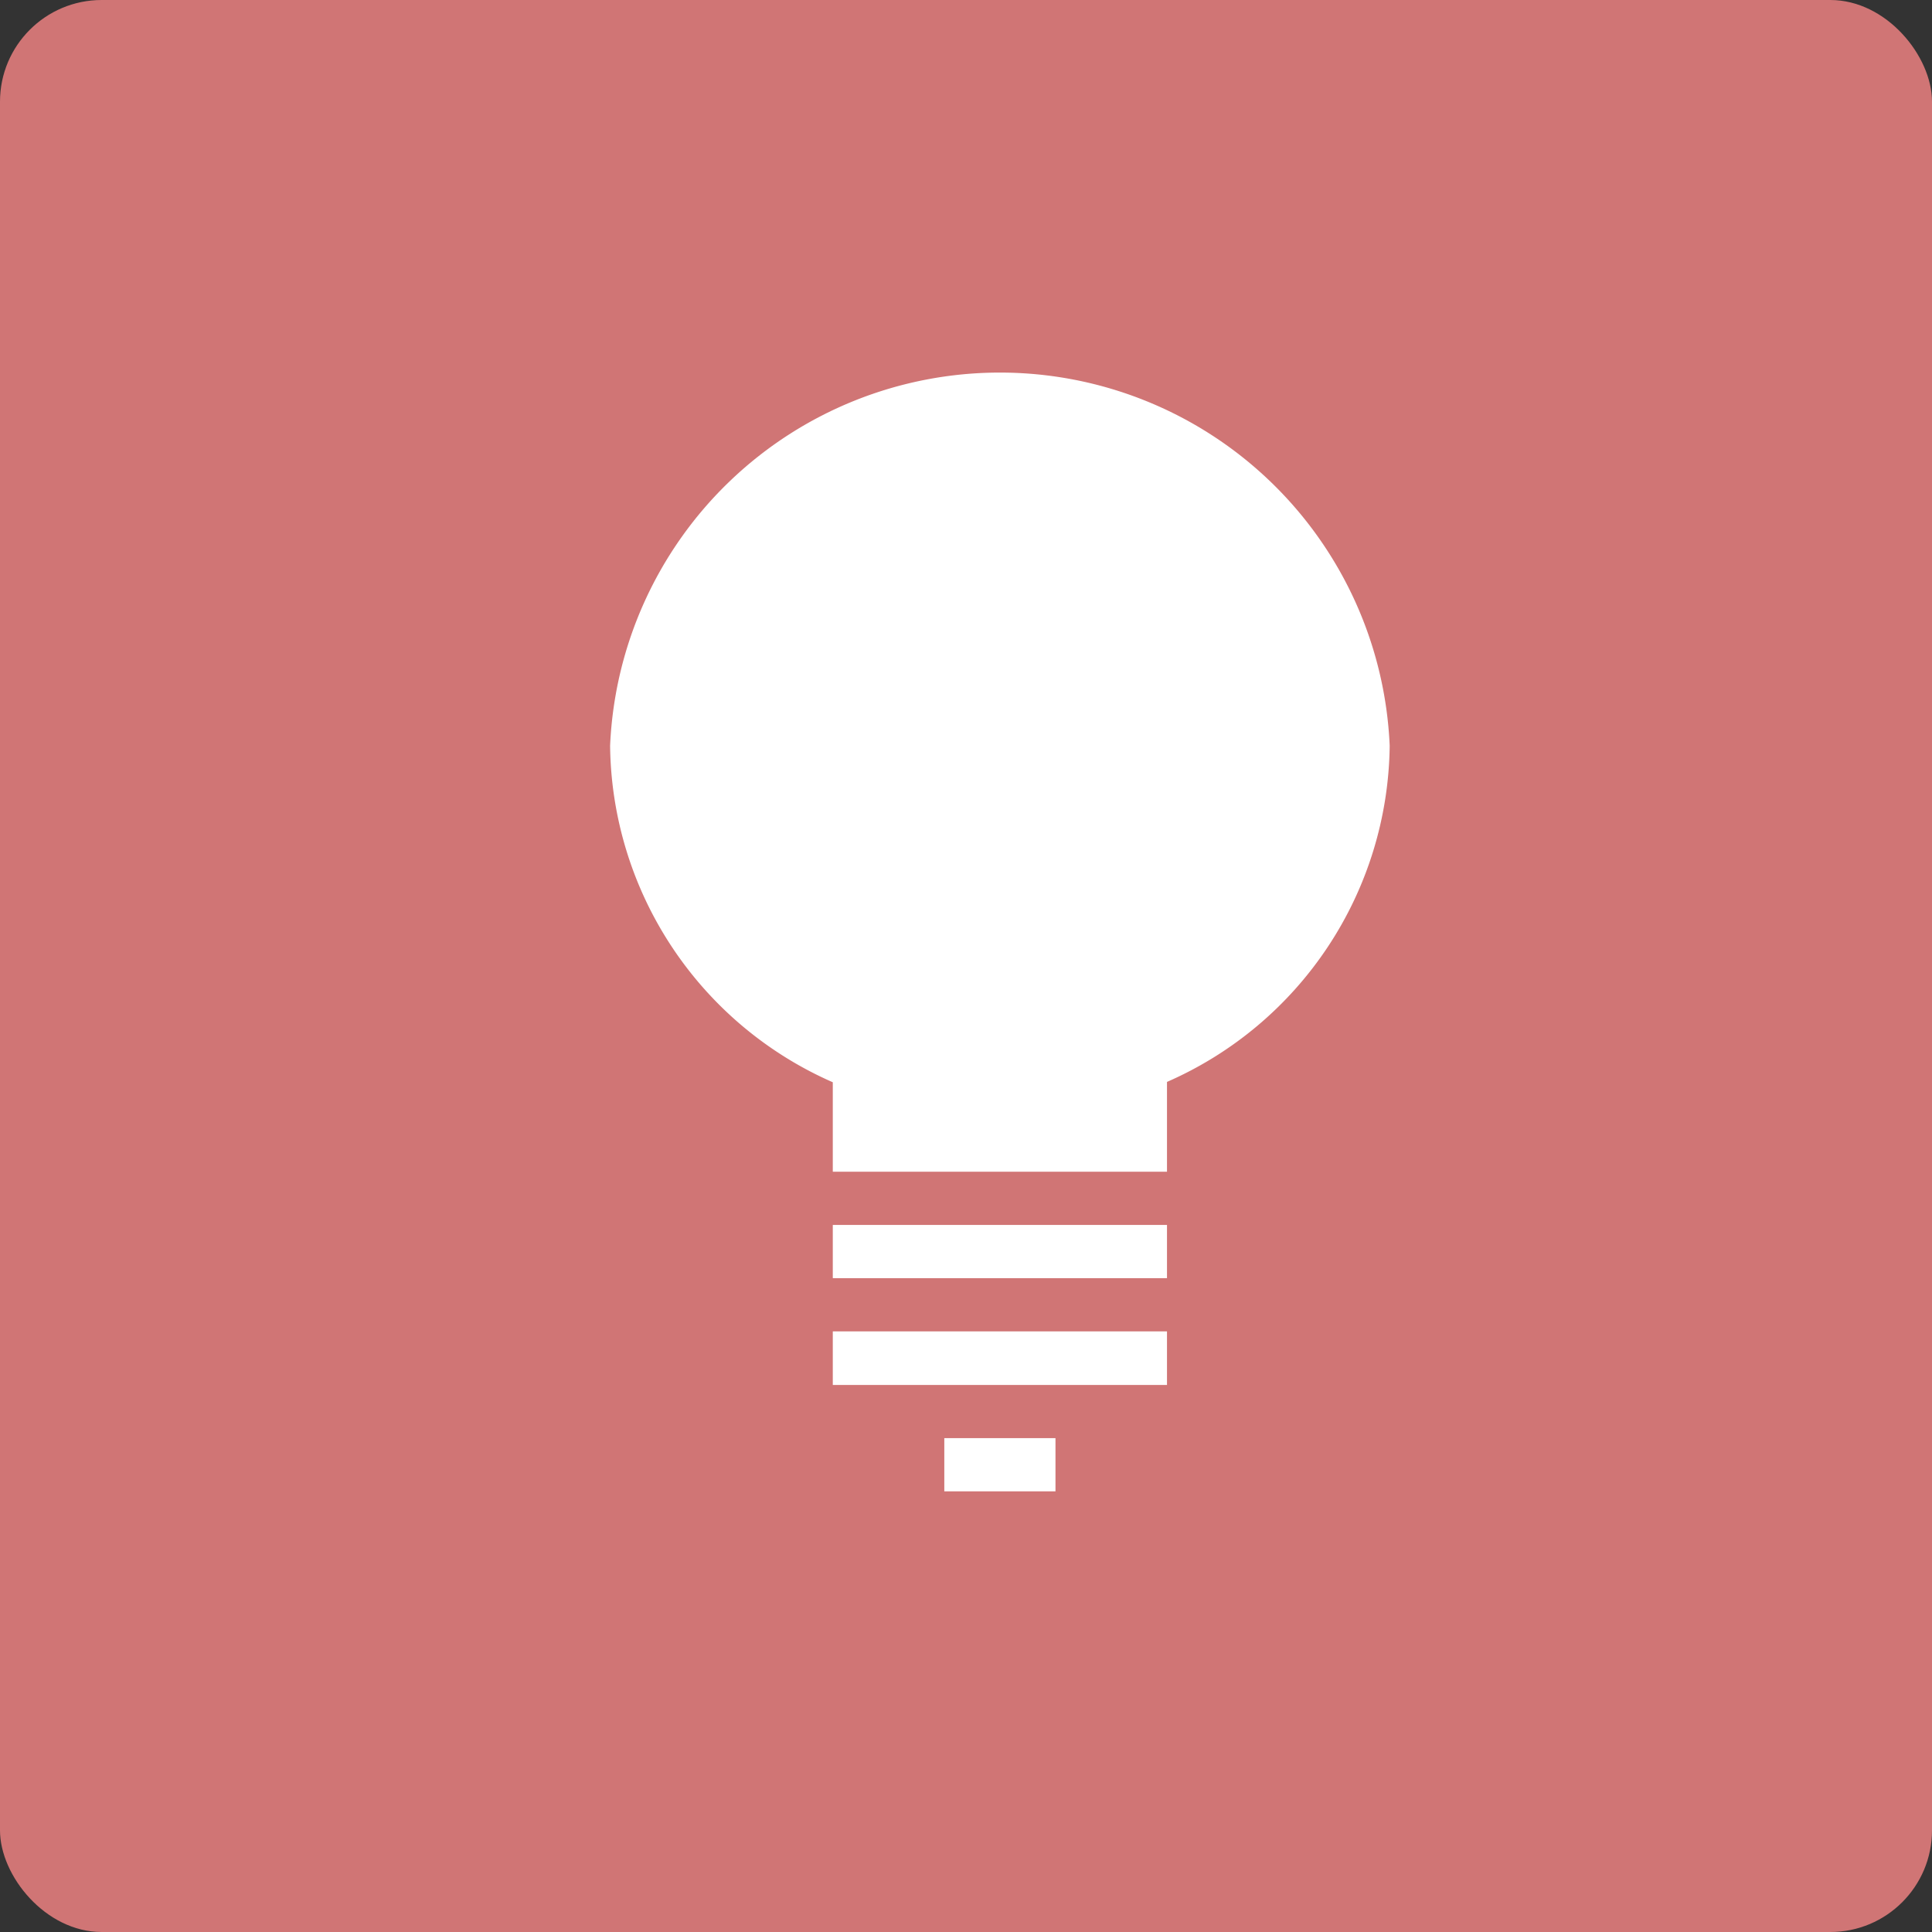 <svg xmlns="http://www.w3.org/2000/svg" width="57" height="57" viewBox="0 0 57 57">
  <rect x="0" y="0" width="57" height="57" fill="#333333" stroke="none"/>
  <defs>
    <style>
      .cls-1 {
        fill: #d07575;
      }

      .cls-2 {
        fill: #fff;
        fill-rule: evenodd;
      }
    </style>
  </defs>
  <rect id="Rounded_Rectangle_10" data-name="Rounded Rectangle 10" class="cls-1" width="57" height="57" rx="3" ry="3"/>
  <path class="cls-2" d="M1031.86,2148.43h3.28V2150h-3.28v-1.57Zm-3.29-6.29h9.86v1.57h-9.86v-1.57Zm0,3.14h9.86v1.58h-9.86v-1.58ZM1045,2128a11.511,11.511,0,0,0-23,0,10.972,10.972,0,0,0,6.57,9.93v2.64h9.86v-2.65A10.958,10.958,0,0,0,1045,2128" transform="translate(-1004 -2106)"/>
</svg>
